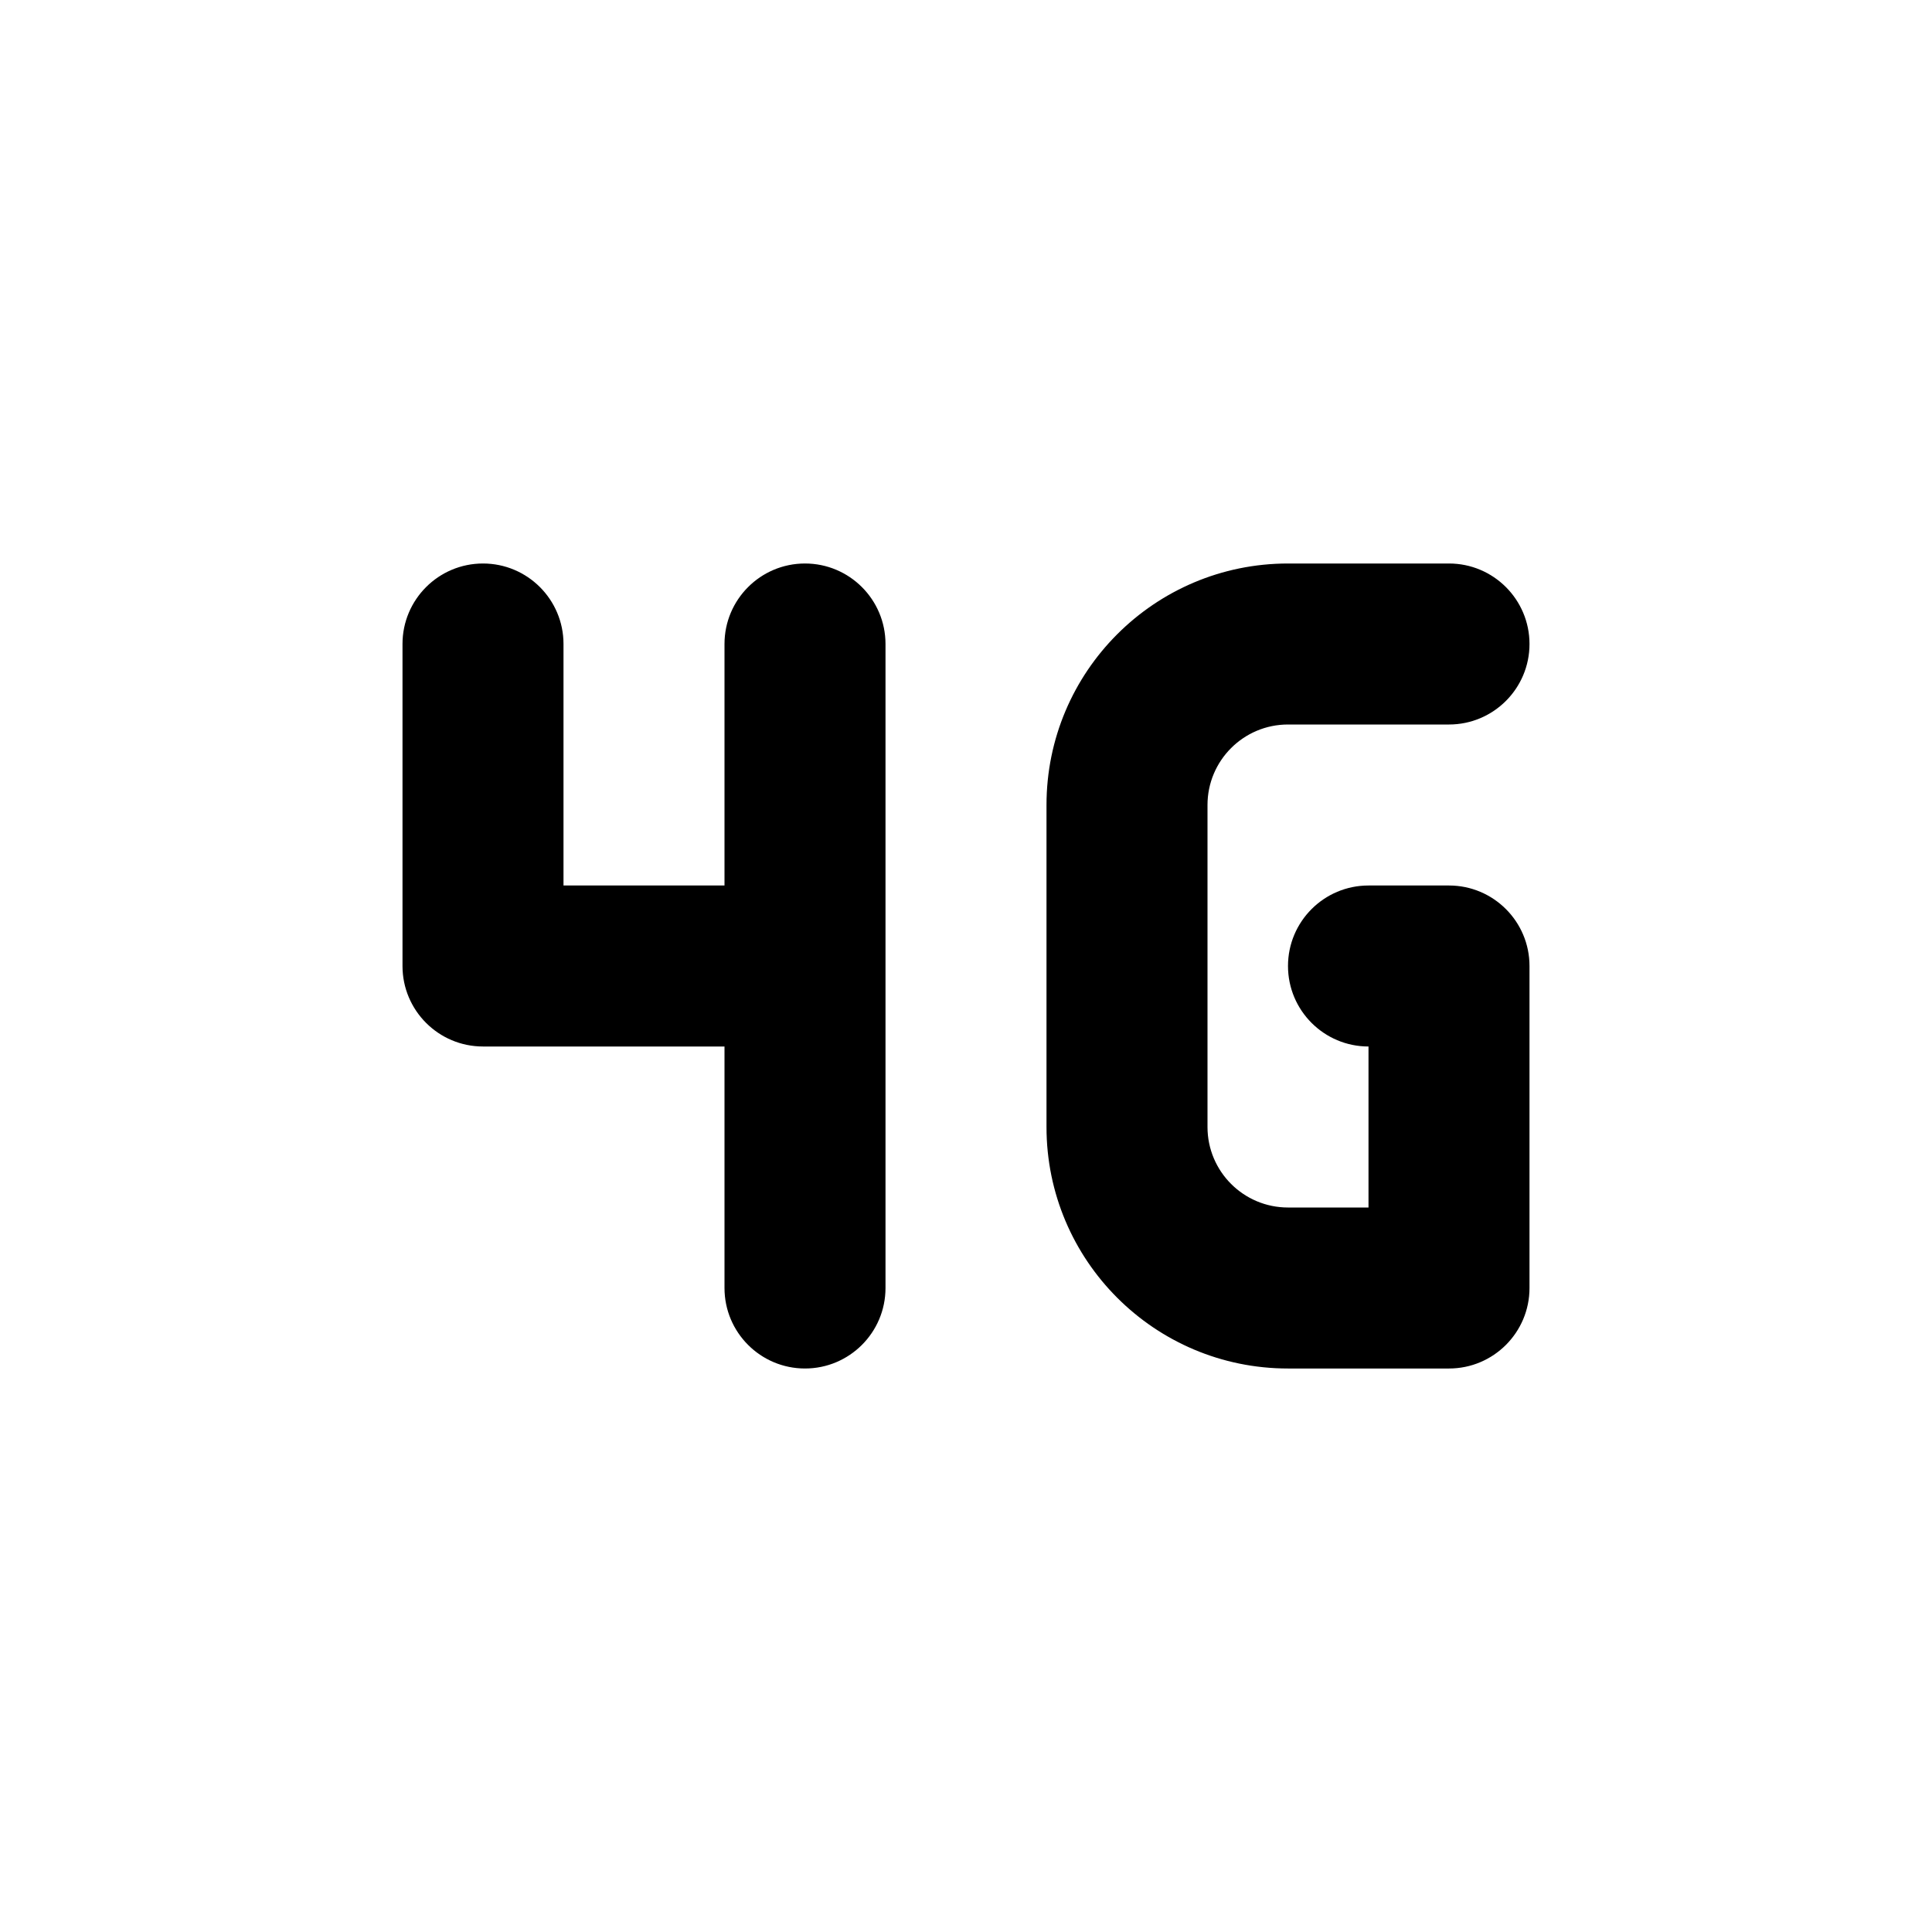 <svg xmlns="http://www.w3.org/2000/svg" width="24" height="24" fill-rule="evenodd" stroke-linejoin="round" stroke-miterlimit="2" clip-rule="evenodd"><path d="m 17,13 c -0.552,0 -1,-0.448 -1,-1 0,-0.552 0.448,-1 1,-1 h 1 c 0.552,0 1,0.448 1,1 v 4 c 0,0.552 -0.448,1 -1,1 0,0 -1,0 -2,0 -1.657,0 -3,-1.343 -3,-3 0,-1.222 0,-2.778 0,-4 0,-1.657 1.343,-3 3,-3 h 2 c 0.552,0 1,0.448 1,1 0,0.552 -0.448,1 -1,1 h -2 c -0.552,0 -1,0.448 -1,1 0,1.222 0,2.778 0,4 0,0.552 0.448,1 1,1 h 1 z M 9,11 V 8 c 0,-0.552 0.448,-1 1,-1 0.552,0 1,0.448 1,1 v 8 c 0,0.552 -0.448,1 -1,1 C 9.448,17 9,16.552 9,16 V 13 H 6 C 5.448,13 5,12.552 5,12 V 8 C 5,7.448 5.448,7 6,7 6.552,7 7,7.448 7,8 v 3 z"/></svg>